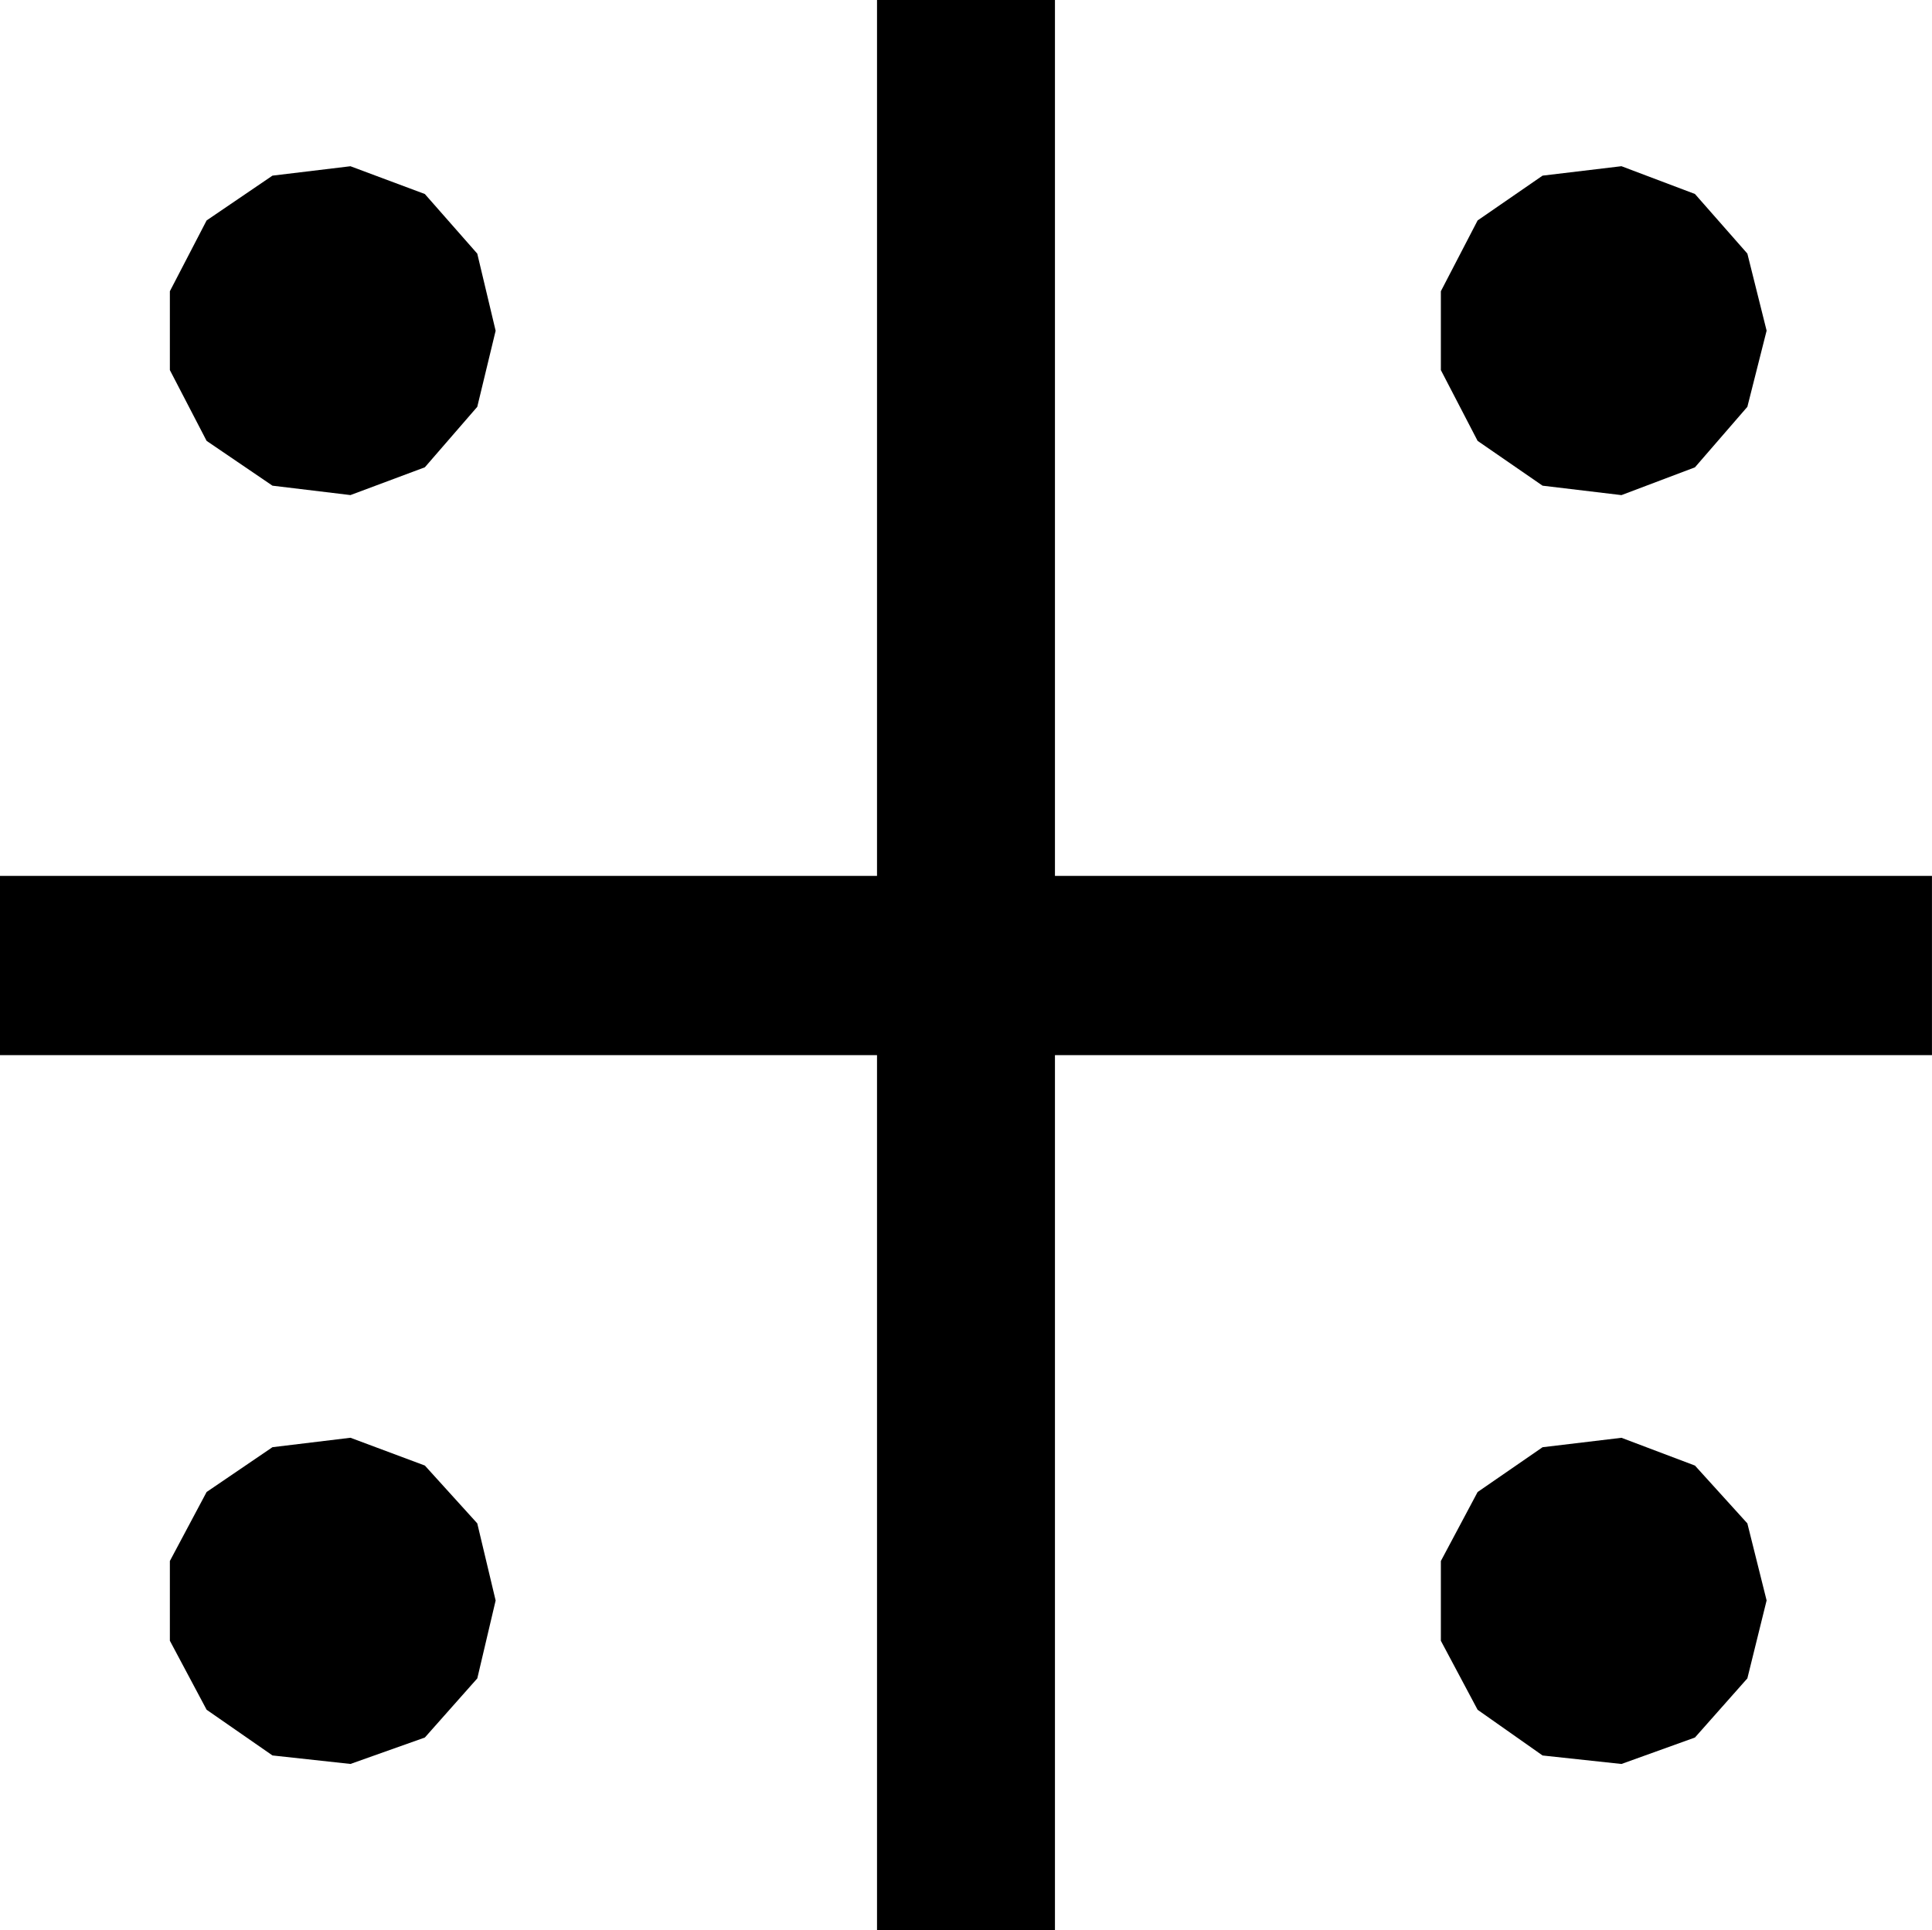 <?xml version="1.0" encoding="UTF-8" standalone="no"?>
<!-- Created with Inkscape (http://www.inkscape.org/) -->

<svg
   xmlns:dc="http://purl.org/dc/elements/1.1/"
   xmlns:cc="http://creativecommons.org/ns#"
   xmlns:rdf="http://www.w3.org/1999/02/22-rdf-syntax-ns#"
   xmlns:svg="http://www.w3.org/2000/svg"
   xmlns="http://www.w3.org/2000/svg"
   xmlns:sodipodi="http://sodipodi.sourceforge.net/DTD/sodipodi-0.dtd"
   xmlns:inkscape="http://www.inkscape.org/namespaces/inkscape"
   version="1.0"
   width="53.888"
   height="53.85"
   id="svg2"
   inkscape:version="0.48.2 r9819"
   sodipodi:docname="K12.svg">
  <title
     id="title2982">K12: Rocks that are awash</title>
  <sodipodi:namedview
     pagecolor="#ffffff"
     bordercolor="#666666"
     borderopacity="1"
     objecttolerance="10"
     gridtolerance="10"
     guidetolerance="10"
     inkscape:pageopacity="0"
     inkscape:pageshadow="2"
     inkscape:window-width="719"
     inkscape:window-height="494"
     id="namedview5"
     showgrid="false"
     fit-margin-top="0"
     fit-margin-left="0"
     fit-margin-right="0"
     fit-margin-bottom="0"
     inkscape:zoom="2.36"
     inkscape:cx="-47.632521"
     inkscape:cy="26.925"
     inkscape:window-x="0"
     inkscape:window-y="0"
     inkscape:window-maximized="0"
     inkscape:current-layer="svg2" />
  <defs
     id="defs4" />
  <path
     d="m 24.462,53.85 0,-24.413 -24.462,0 0,-5 24.462,0 0,-24.438 4.963,0 0,24.438 24.462,0 0,5 -24.462,0 0,24.413 -4.963,0 z M 49.275,9.225 l -0.537,2.125 -1.462,1.688 -2.05,0.775 -2.2,-0.263 -1.812,-1.25 -1.025,-1.975 0,-2.2 1.025,-1.975 1.812,-1.25 2.2,-0.263 2.05,0.775 1.462,1.663 0.537,2.15 z m -35.45,0 L 13.312,11.35 11.85,13.037 9.775,13.812 7.6,13.55 5.763,12.3 l -1.025,-1.975 0,-2.2 L 5.763,6.15 7.6,4.9 9.775,4.638 l 2.075,0.775 1.462,1.663 0.512,2.15 z m 0,35.425 -0.512,2.175 L 11.85,48.475 9.775,49.212 7.6,48.975 5.763,47.7 l -1.025,-1.925 0,-2.225 1.025,-1.925 1.837,-1.25 2.175,-0.263 2.075,0.775 1.462,1.613 0.512,2.15 z m 35.45,0 -0.537,2.175 -1.462,1.65 -2.05,0.738 -2.2,-0.237 -1.812,-1.275 -1.025,-1.925 0,-2.225 1.025,-1.925 1.812,-1.25 2.2,-0.263 2.05,0.775 1.462,1.613 0.537,2.15 z"
     id="path2828"
     style="fill:#000000;fill-opacity:1;fill-rule:evenodd;stroke:none"
     inkscape:connector-curvature="0" />
</svg>
